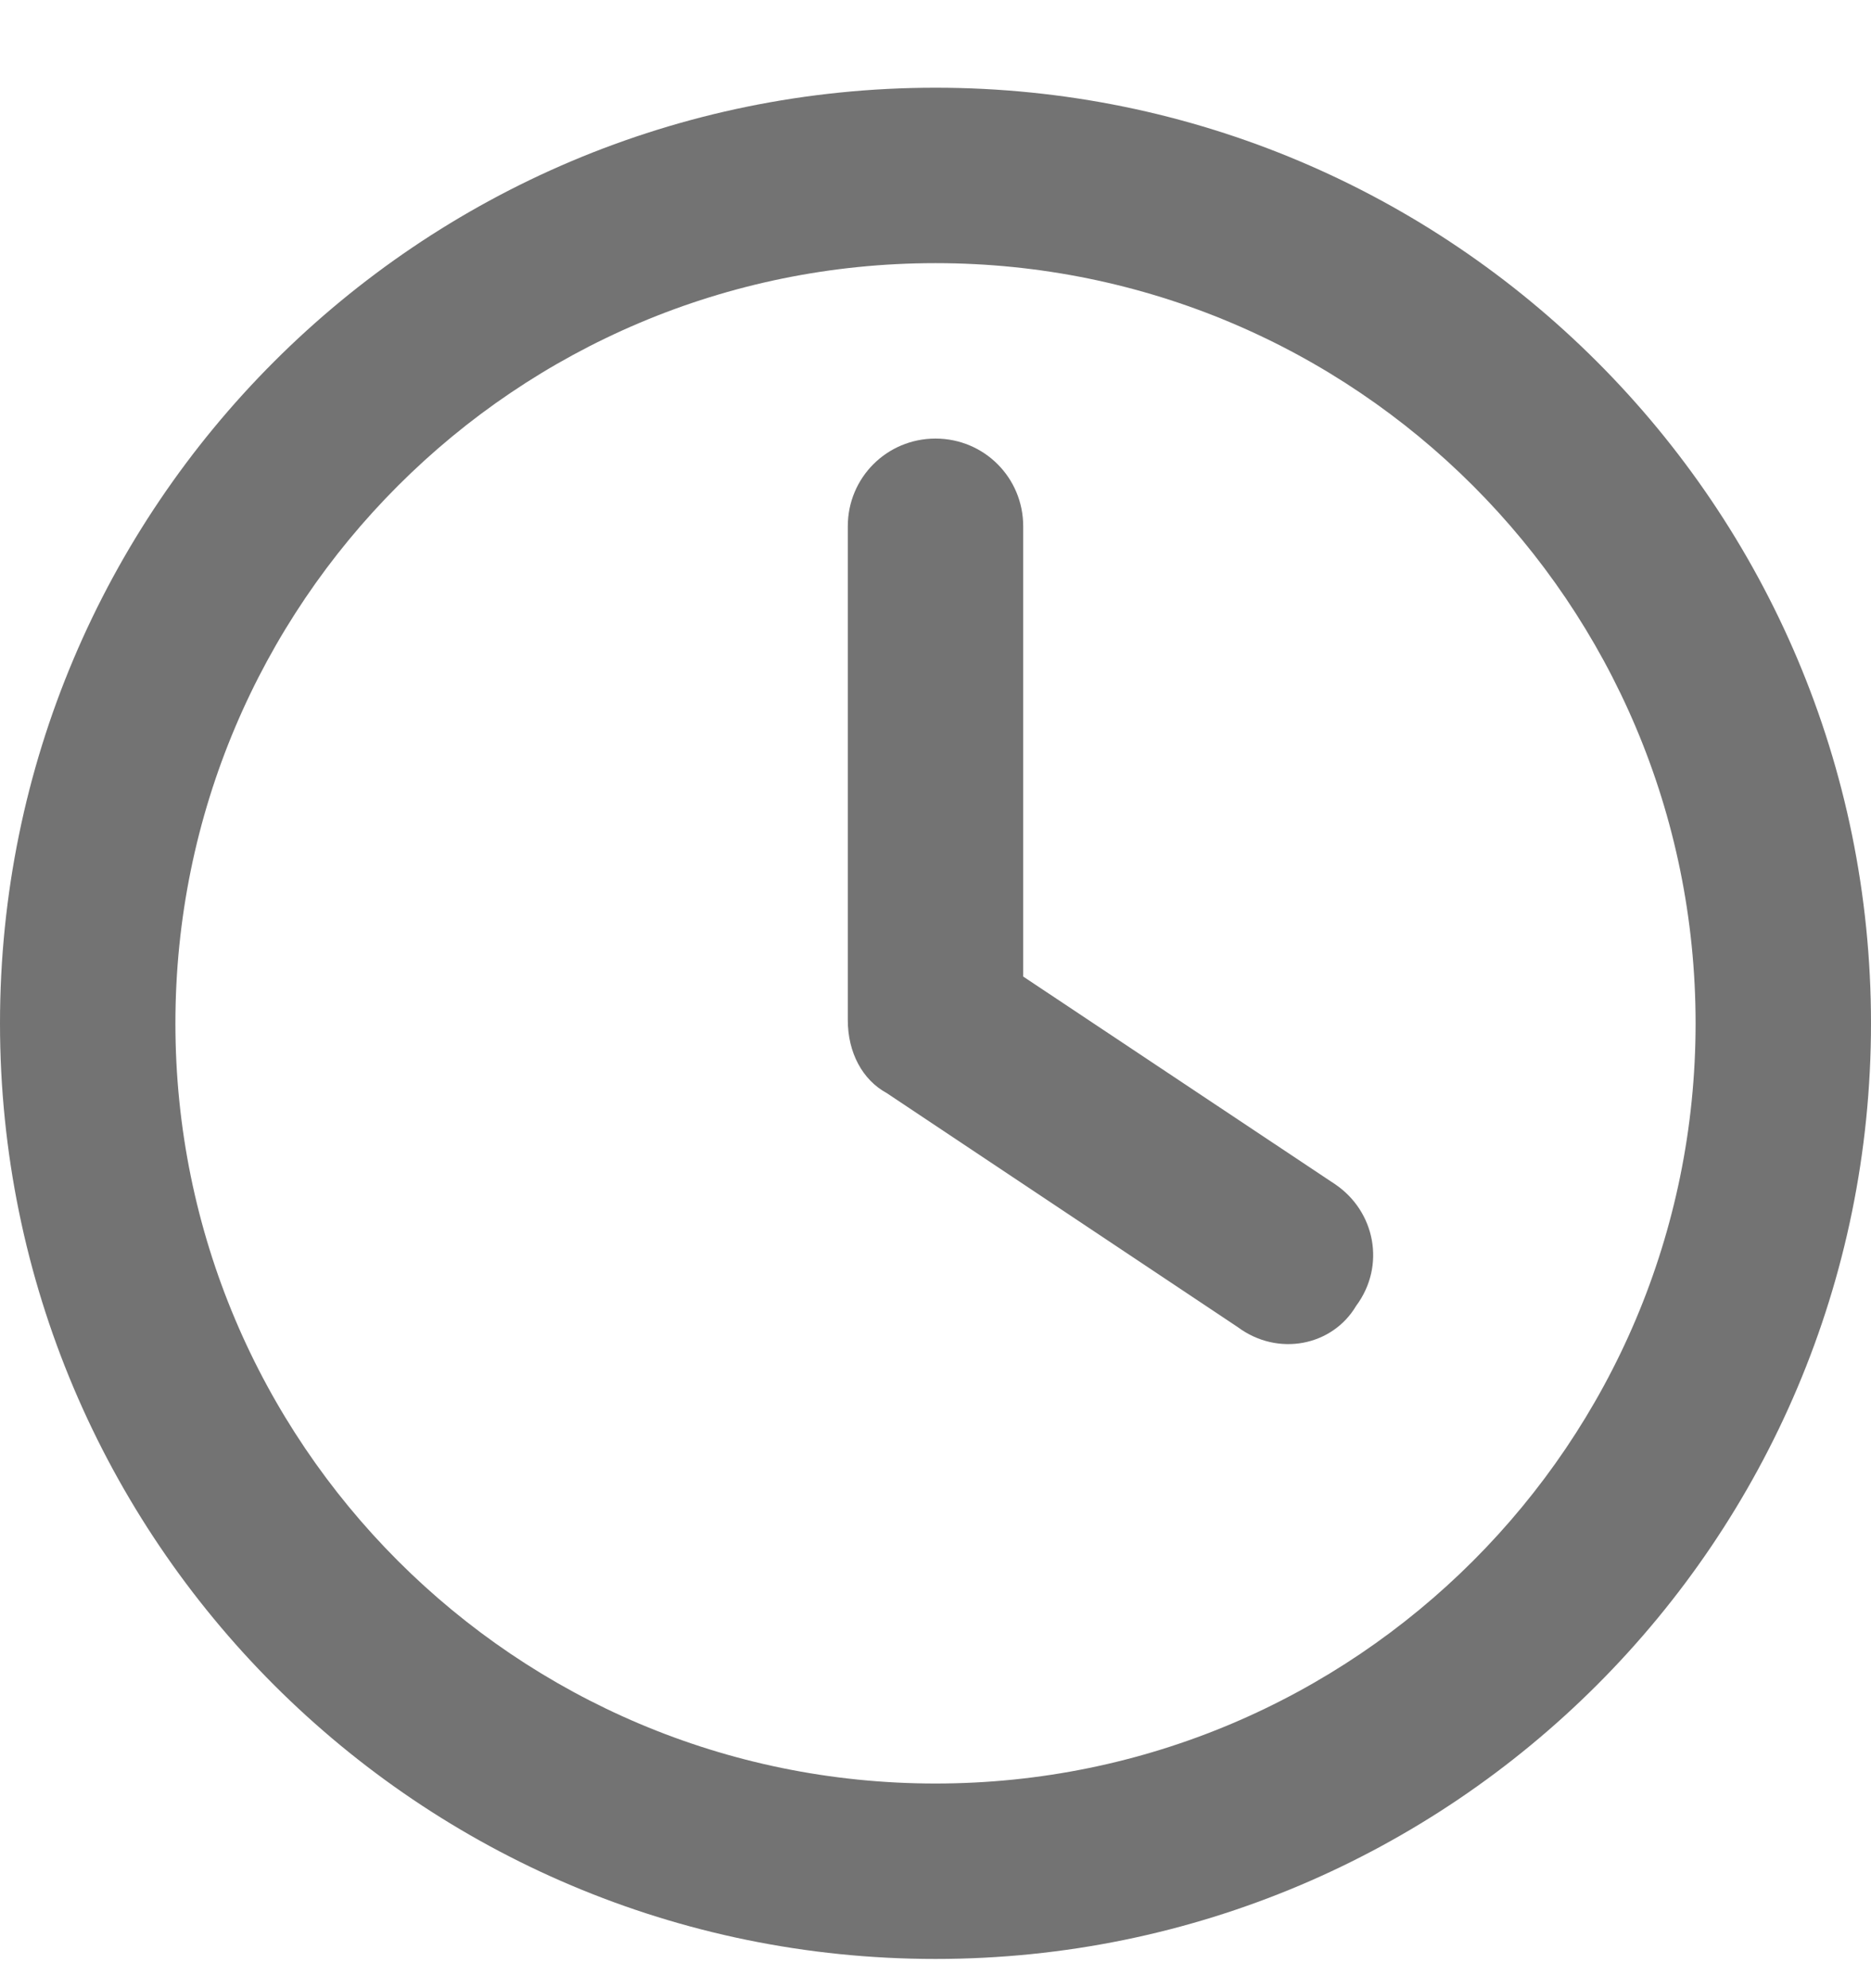 <svg width="16" height="17" viewBox="0 0 16 17" fill="none" xmlns="http://www.w3.org/2000/svg">
<g clip-path="url(#clip0_3_3990)">
<path d="M7.25 4.5C7.25 4.084 7.584 3.75 8 3.75C8.416 3.75 8.75 4.084 8.75 4.5V8.35L11.416 10.125C11.759 10.356 11.853 10.822 11.597 11.166C11.394 11.509 10.928 11.603 10.584 11.347L7.584 9.347C7.375 9.234 7.25 9 7.25 8.722V4.5ZM8 0.75C12.419 0.75 16 4.331 16 8.75C16 13.169 12.419 16.75 8 16.75C3.581 16.75 0 13.169 0 8.75C0 4.331 3.581 0.75 8 0.75ZM1.5 8.75C1.5 12.341 4.409 15.25 8 15.25C11.591 15.25 14.5 12.341 14.5 8.75C14.5 5.159 11.591 2.25 8 2.25C4.409 2.25 1.5 5.159 1.5 8.75Z" fill="#737373"/>
</g>
<defs>
<clipPath id="clip0_3_3990">
<rect width="16" height="16" fill="white" transform="translate(0 0.75)"/>
</clipPath>
</defs>
</svg>
